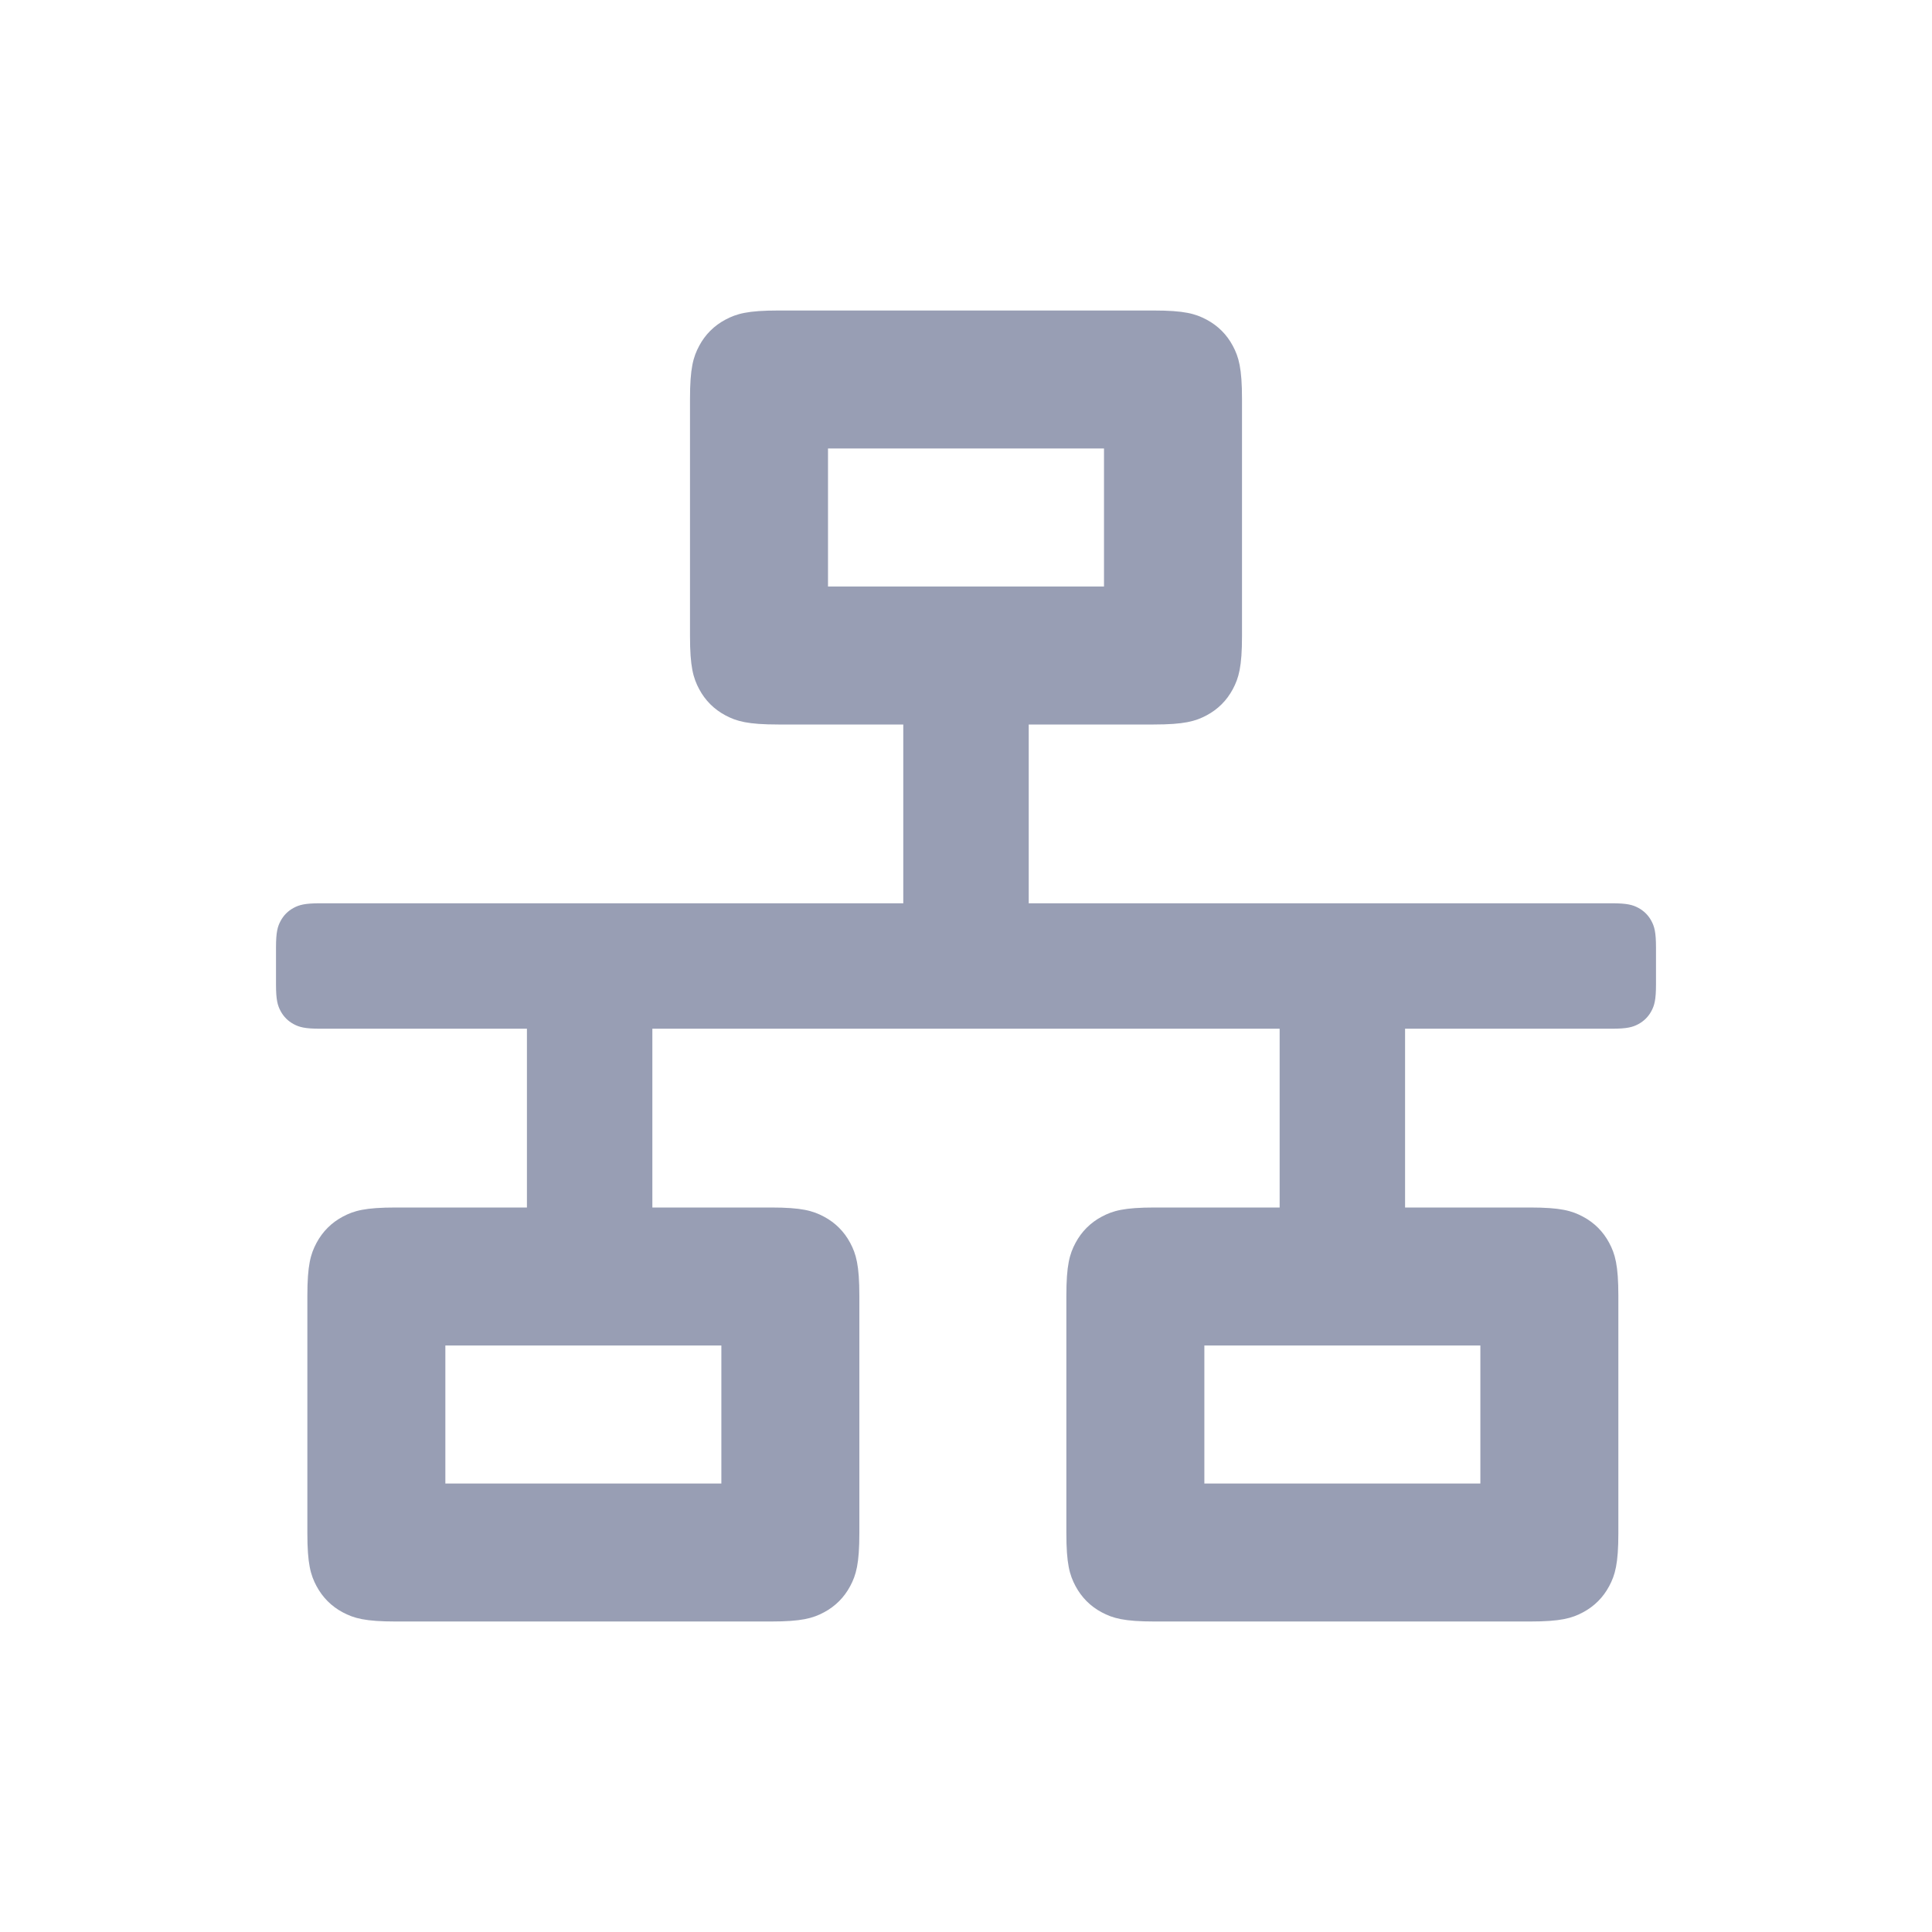 <?xml version="1.0" encoding="UTF-8"?>
<svg width="56px" height="56px" viewBox="0 0 56 56" version="1.1" xmlns="http://www.w3.org/2000/svg" xmlns:xlink="http://www.w3.org/1999/xlink">
    <!-- Generator: Sketch 55.2 (78181) - https://sketchapp.com -->
    <title>icon_network_normal@2x图标/网络/默认状态</title>
    <desc>Created with Sketch.</desc>
    <g id="组件" stroke="none" stroke-width="1" fill="none" fill-rule="evenodd">
        <g id="图标/网络/默认状态" fill="#989EB4">
            <g id="icon" transform="translate(8, 9)">
                <path d="M7.273,26 L7.273,20.818 L1.282,20.818 C0.836,20.818 0.675,20.772 0.512,20.685 C0.349,20.597 0.221,20.47 0.134,20.307 C0.046,20.144 2.00617683e-17,19.982 -3.45280103e-17,19.536 L3.45280103e-17,18.464 C-2.00617683e-17,18.018 0.046,17.856 0.134,17.693 C0.221,17.53 0.349,17.403 0.512,17.315 C0.675,17.228 0.836,17.182 1.282,17.182 L18.182,17.182 L18.182,12 L14.564,12 C13.672,12 13.349,11.907 13.023,11.733 C12.697,11.559 12.441,11.303 12.267,10.977 C12.093,10.651 12,10.328 12,9.436 L12,2.564 C12,1.672 12.093,1.349 12.267,1.023 C12.441,0.697 12.697,0.441 13.023,0.267 C13.349,0.093 13.672,6.01853049e-17 14.564,-1.03584031e-16 L25.436,1.03584031e-16 C26.328,-6.01853049e-17 26.651,0.093 26.977,0.267 C27.303,0.441 27.559,0.697 27.733,1.023 C27.907,1.349 28,1.672 28,2.564 L28,9.436 C28,10.328 27.907,10.651 27.733,10.977 C27.559,11.303 27.303,11.559 26.977,11.733 C26.651,11.907 26.328,12 25.436,12 L21.818,12 L21.818,17.182 L38.718,17.182 C39.164,17.182 39.325,17.228 39.488,17.315 C39.651,17.403 39.779,17.53 39.866,17.693 C39.954,17.856 40,18.018 40,18.464 L40,19.536 C40,19.982 39.954,20.144 39.866,20.307 C39.779,20.47 39.651,20.597 39.488,20.685 C39.325,20.772 39.164,20.818 38.718,20.818 L32.727,20.818 L32.727,26 L36.345,26 C37.237,26 37.56,26.093 37.886,26.267 C38.212,26.441 38.468,26.697 38.642,27.023 C38.816,27.349 38.909,27.672 38.909,28.564 L38.909,35.436 C38.909,36.328 38.816,36.651 38.642,36.977 C38.468,37.303 38.212,37.559 37.886,37.733 C37.56,37.907 37.237,38 36.345,38 L25.473,38 C24.581,38 24.258,37.907 23.932,37.733 C23.606,37.559 23.351,37.303 23.176,36.977 C23.002,36.651 22.909,36.328 22.909,35.436 L22.909,28.564 C22.909,27.672 23.002,27.349 23.176,27.023 C23.351,26.697 23.606,26.441 23.932,26.267 C24.258,26.093 24.581,26 25.473,26 L29.091,26 L29.091,20.818 L10.909,20.818 L10.909,26 L14.345,26 C15.237,26 15.56,26.093 15.886,26.267 C16.212,26.441 16.468,26.697 16.642,27.023 C16.816,27.349 16.909,27.672 16.909,28.564 L16.909,35.436 C16.909,36.328 16.816,36.651 16.642,36.977 C16.468,37.303 16.212,37.559 15.886,37.733 C15.56,37.907 15.237,38 14.345,38 L3.473,38 C2.581,38 2.258,37.907 1.932,37.733 C1.606,37.559 1.351,37.303 1.176,36.977 C1.002,36.651 0.909,36.328 0.909,35.436 L0.909,28.564 C0.909,27.672 1.002,27.349 1.176,27.023 C1.351,26.697 1.606,26.441 1.932,26.267 C2.258,26.093 2.581,26 3.473,26 L7.273,26 Z M4.909,30 L4.909,34 L12.909,34 L12.909,30 L4.909,30 Z M26.909,30 L26.909,34 L34.909,34 L34.909,30 L26.909,30 Z M16,4 L16,8 L24,8 L24,4 L16,4 Z" id="网路"></path>
            </g>
        </g>
    </g>
</svg>